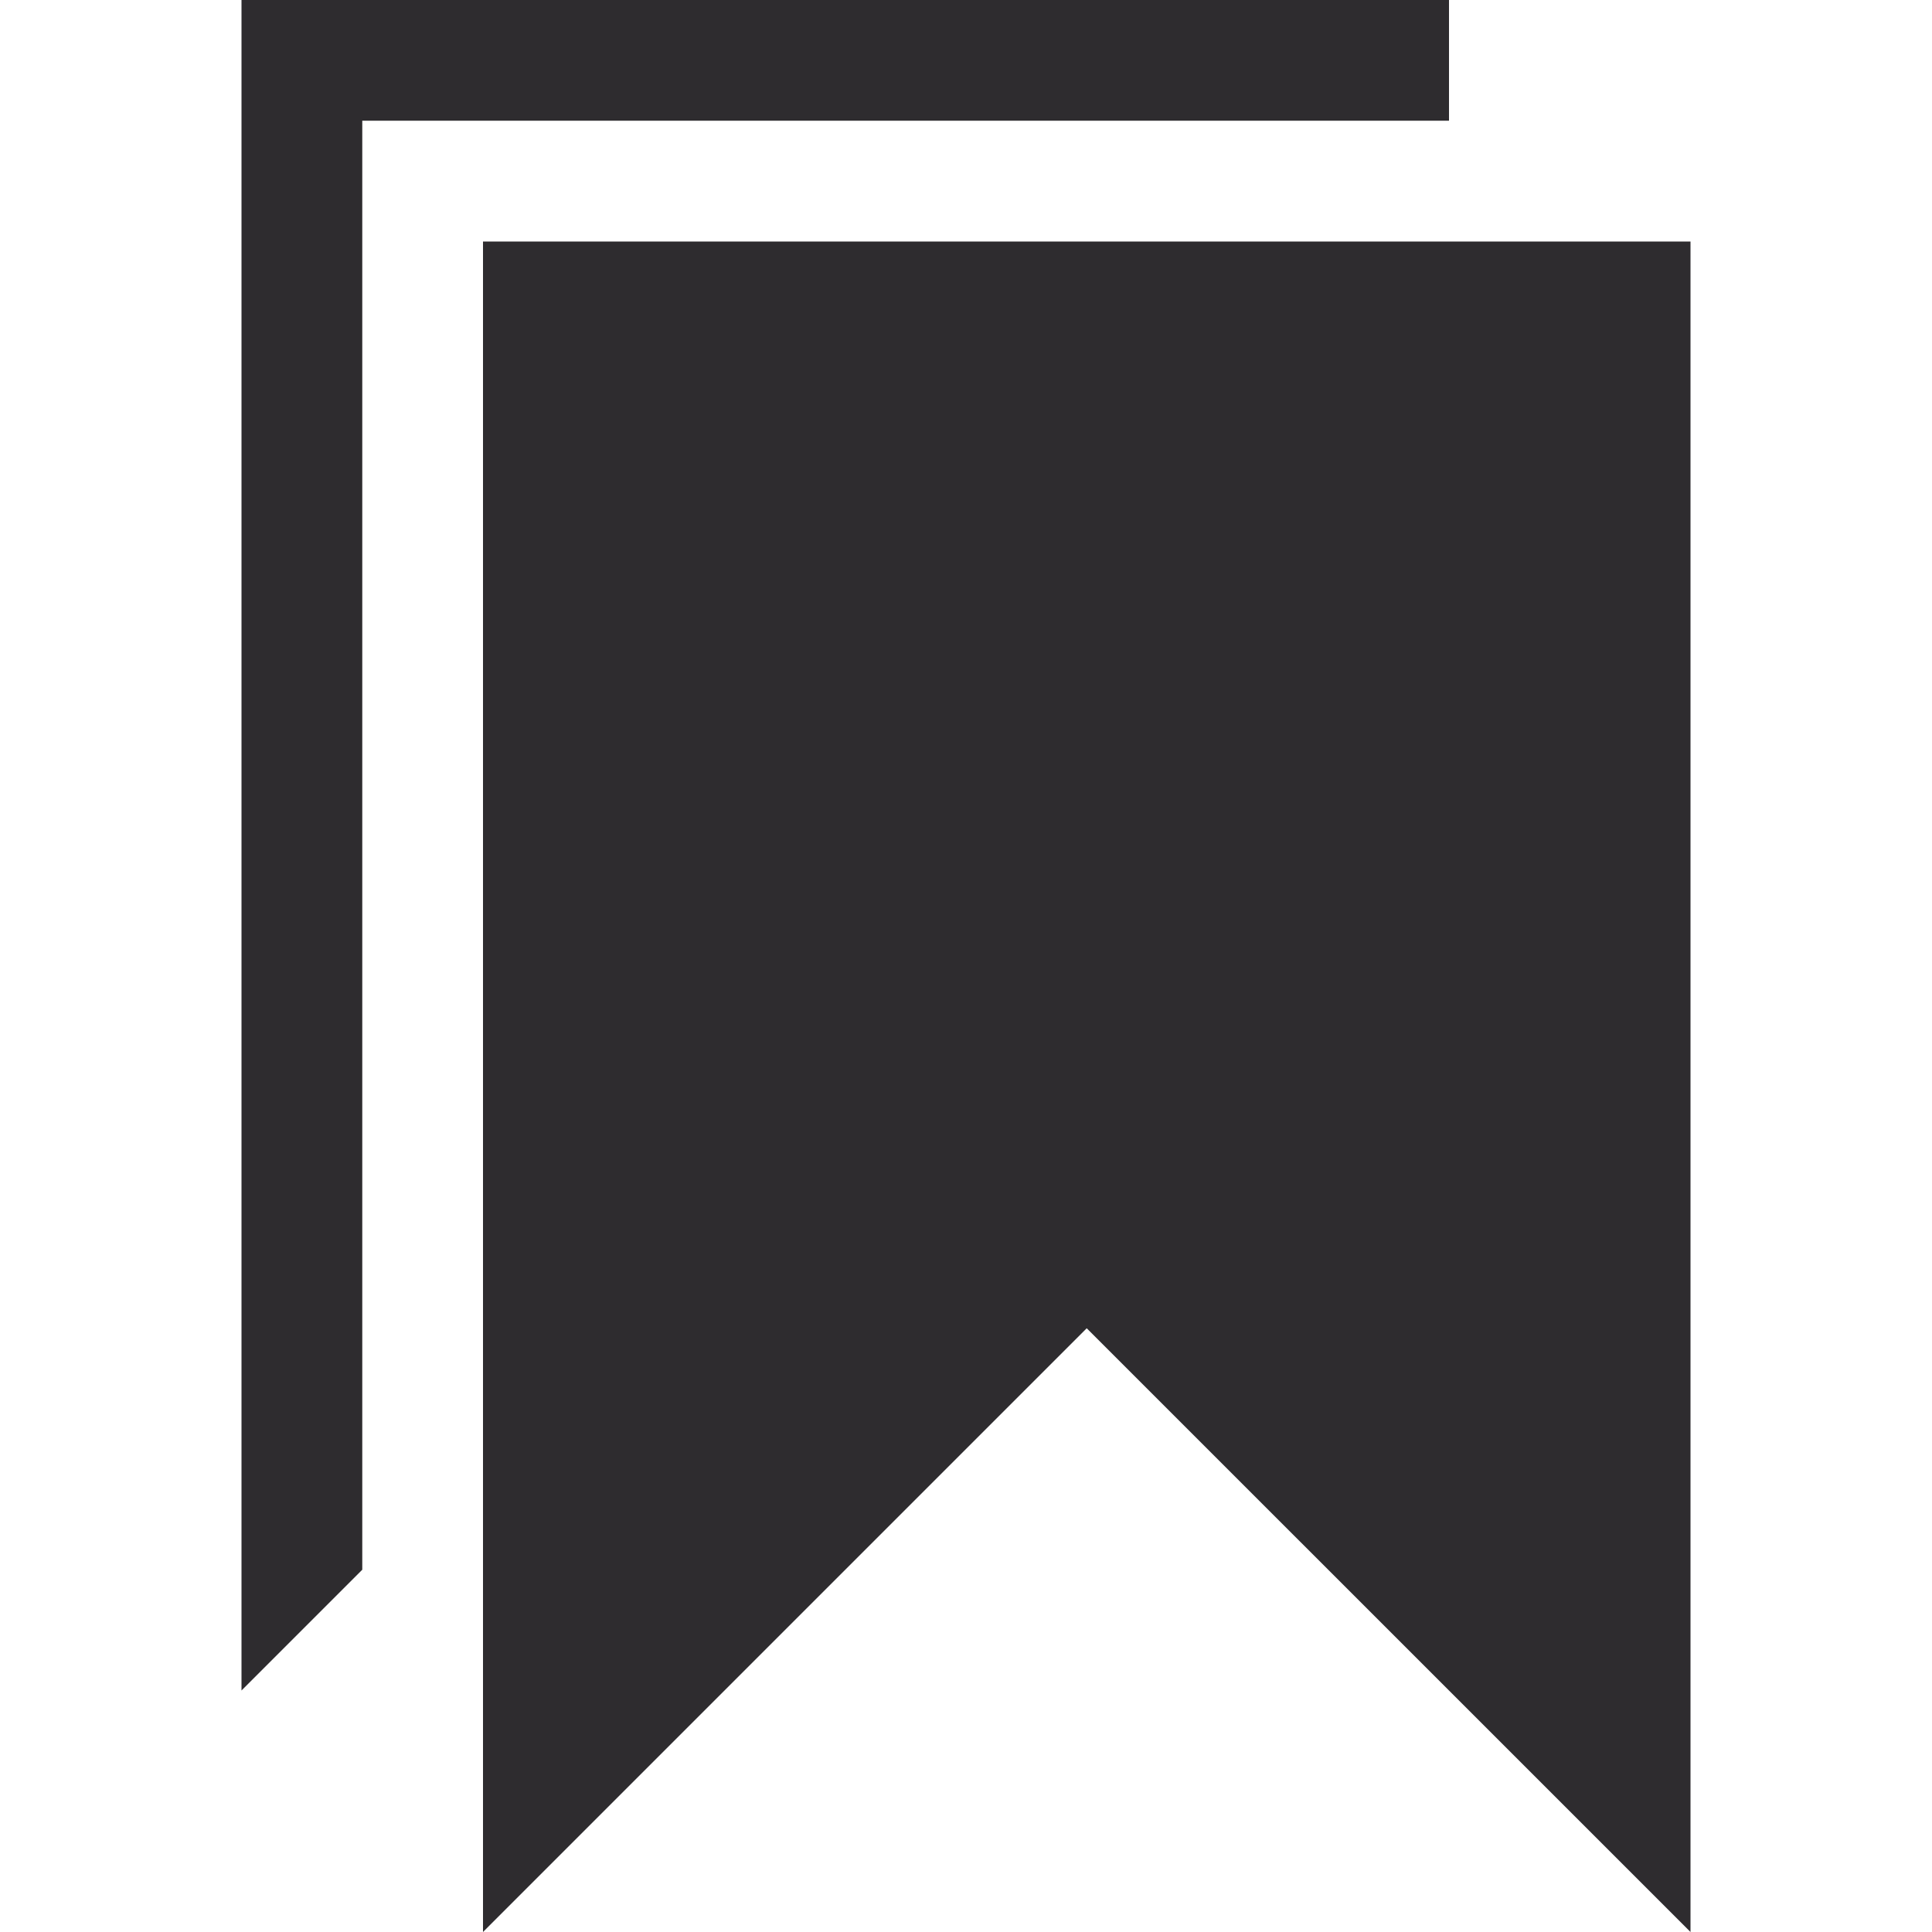 <svg width="45" height="45" viewBox="0 0 45 45" fill="none" xmlns="http://www.w3.org/2000/svg">
<path d="M11.25 5.625V45L25.312 30.938L39.375 45V5.625H11.25ZM33.75 0H5.625V39.375L8.438 36.562V2.812H33.75V0Z" fill="#2E2C2F"/>
</svg>
